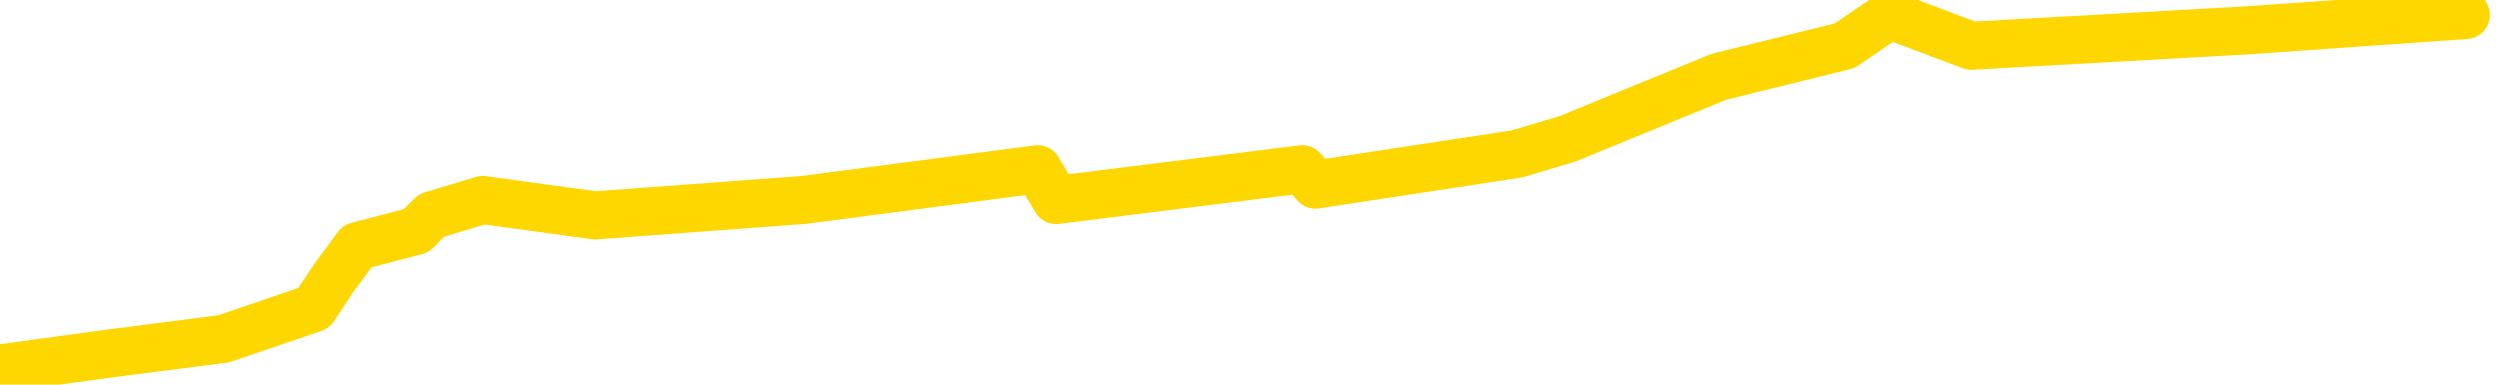 <svg xmlns="http://www.w3.org/2000/svg" version="1.1" viewBox="0 0 6500 1000">
	<path fill="none" stroke="gold" stroke-width="125" stroke-linecap="round" stroke-linejoin="round" d="M0 1282  L-1429 1282 L-1016 1202 L-792 1242 L-735 1202 L-697 1121 L-513 1041 L-22 961 L270 921 L581 881 L816 801 L869 721 L929 640 L1082 600 L1122 560 L1255 520 L1547 560 L2088 520 L2698 440 L2746 520 L3386 440 L3420 480 L3945 400 L4078 360 L4468 200 L4796 119 L4913 39 L5125 119 L5841 79 L6411 39" />
</svg>
